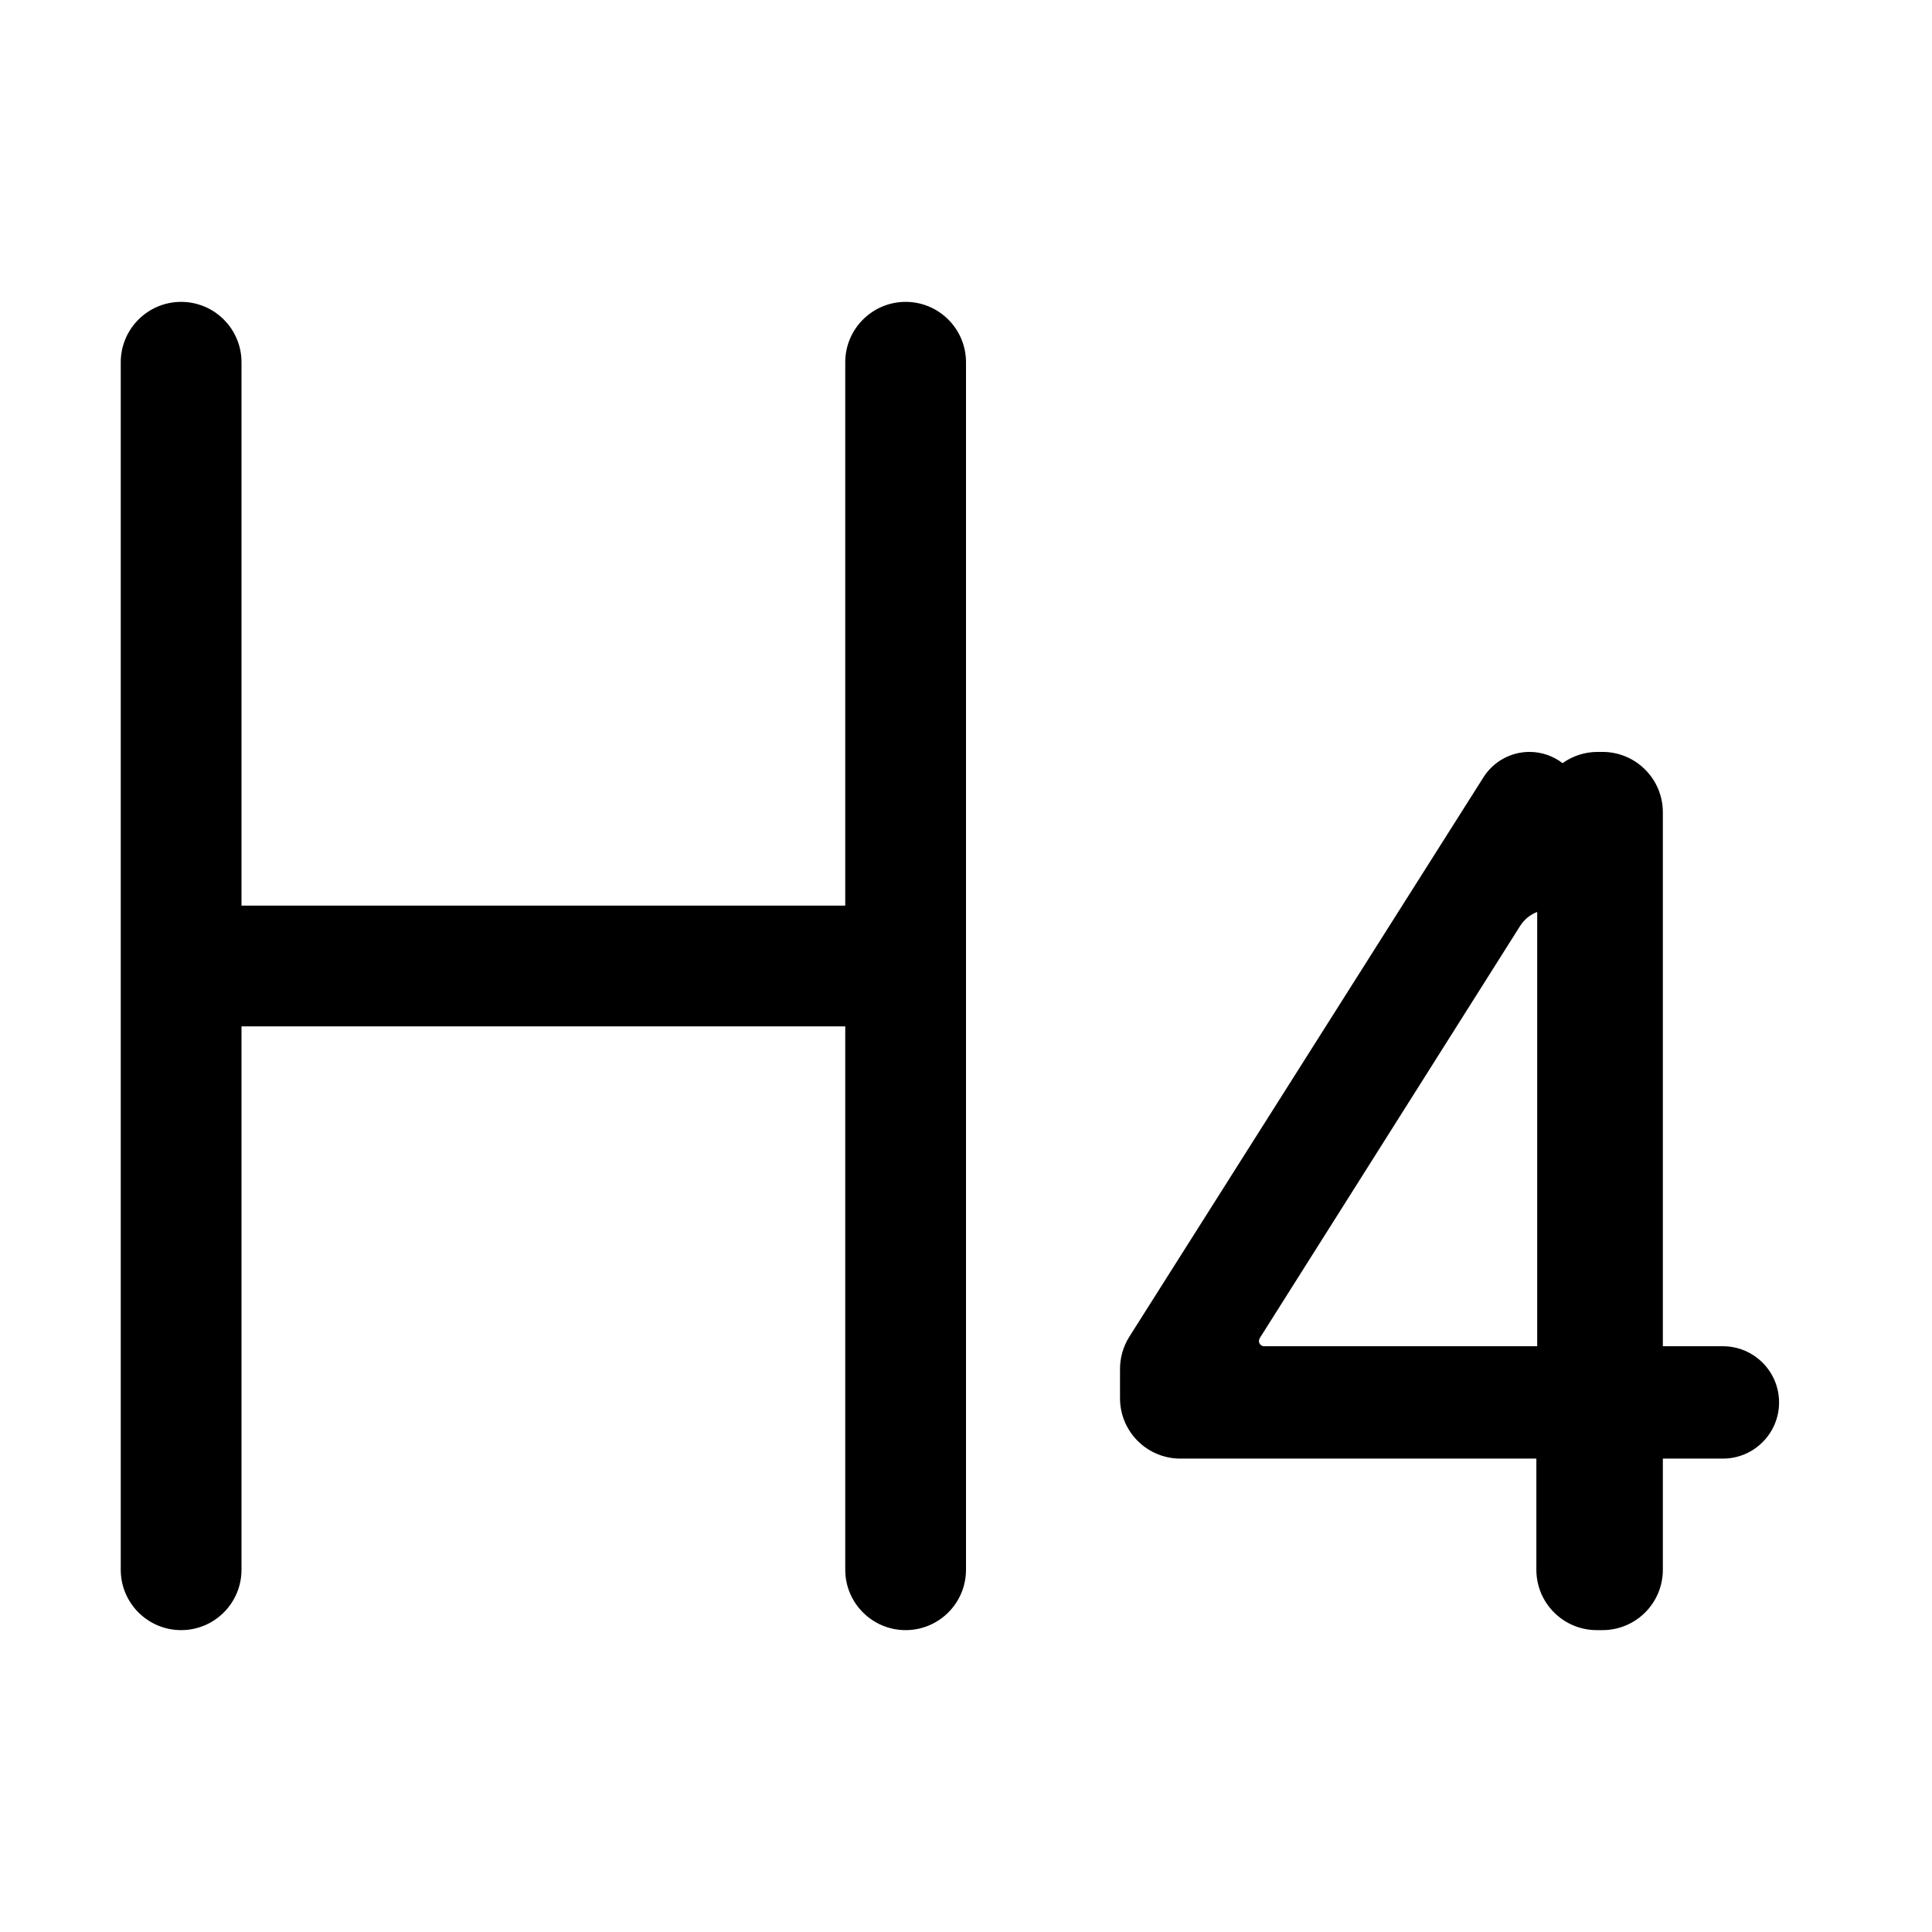<svg width="32" height="32" viewBox="0 0 32 32" fill="none" xmlns="http://www.w3.org/2000/svg">
<path d="M3 5C2.448 5 2 5.448 2 6V26C2 26.552 2.448 27 3 27C3.552 27 4 26.552 4 26V17H14V26C14 26.552 14.448 27 15 27C15.552 27 16 26.552 16 26V6C16 5.448 15.552 5 15 5C14.448 5 14 5.448 14 6V15H4V6C4 5.448 3.552 5 3 5Z" fill="black"/>
<path fill-rule="evenodd" clip-rule="evenodd" d="M18.551 23.159C18.551 23.711 18.998 24.159 19.551 24.159H25.447V26C25.447 26.552 25.895 27 26.447 27H26.542C27.095 27 27.542 26.552 27.542 26V24.159H28.537C29.05 24.159 29.467 23.742 29.467 23.229C29.467 22.715 29.05 22.298 28.537 22.298H27.542V13.454C27.542 12.902 27.095 12.454 26.542 12.454H26.461C26.245 12.454 26.045 12.523 25.881 12.64C25.729 12.524 25.539 12.454 25.333 12.454C25.024 12.454 24.736 12.613 24.571 12.874L18.706 22.139C18.605 22.299 18.551 22.484 18.551 22.673V23.159ZM25.461 15.105C25.346 15.148 25.247 15.228 25.179 15.335L20.866 22.163C20.857 22.177 20.852 22.194 20.852 22.21C20.852 22.259 20.891 22.298 20.94 22.298H25.461V15.105Z" fill="black"/>
</svg>
